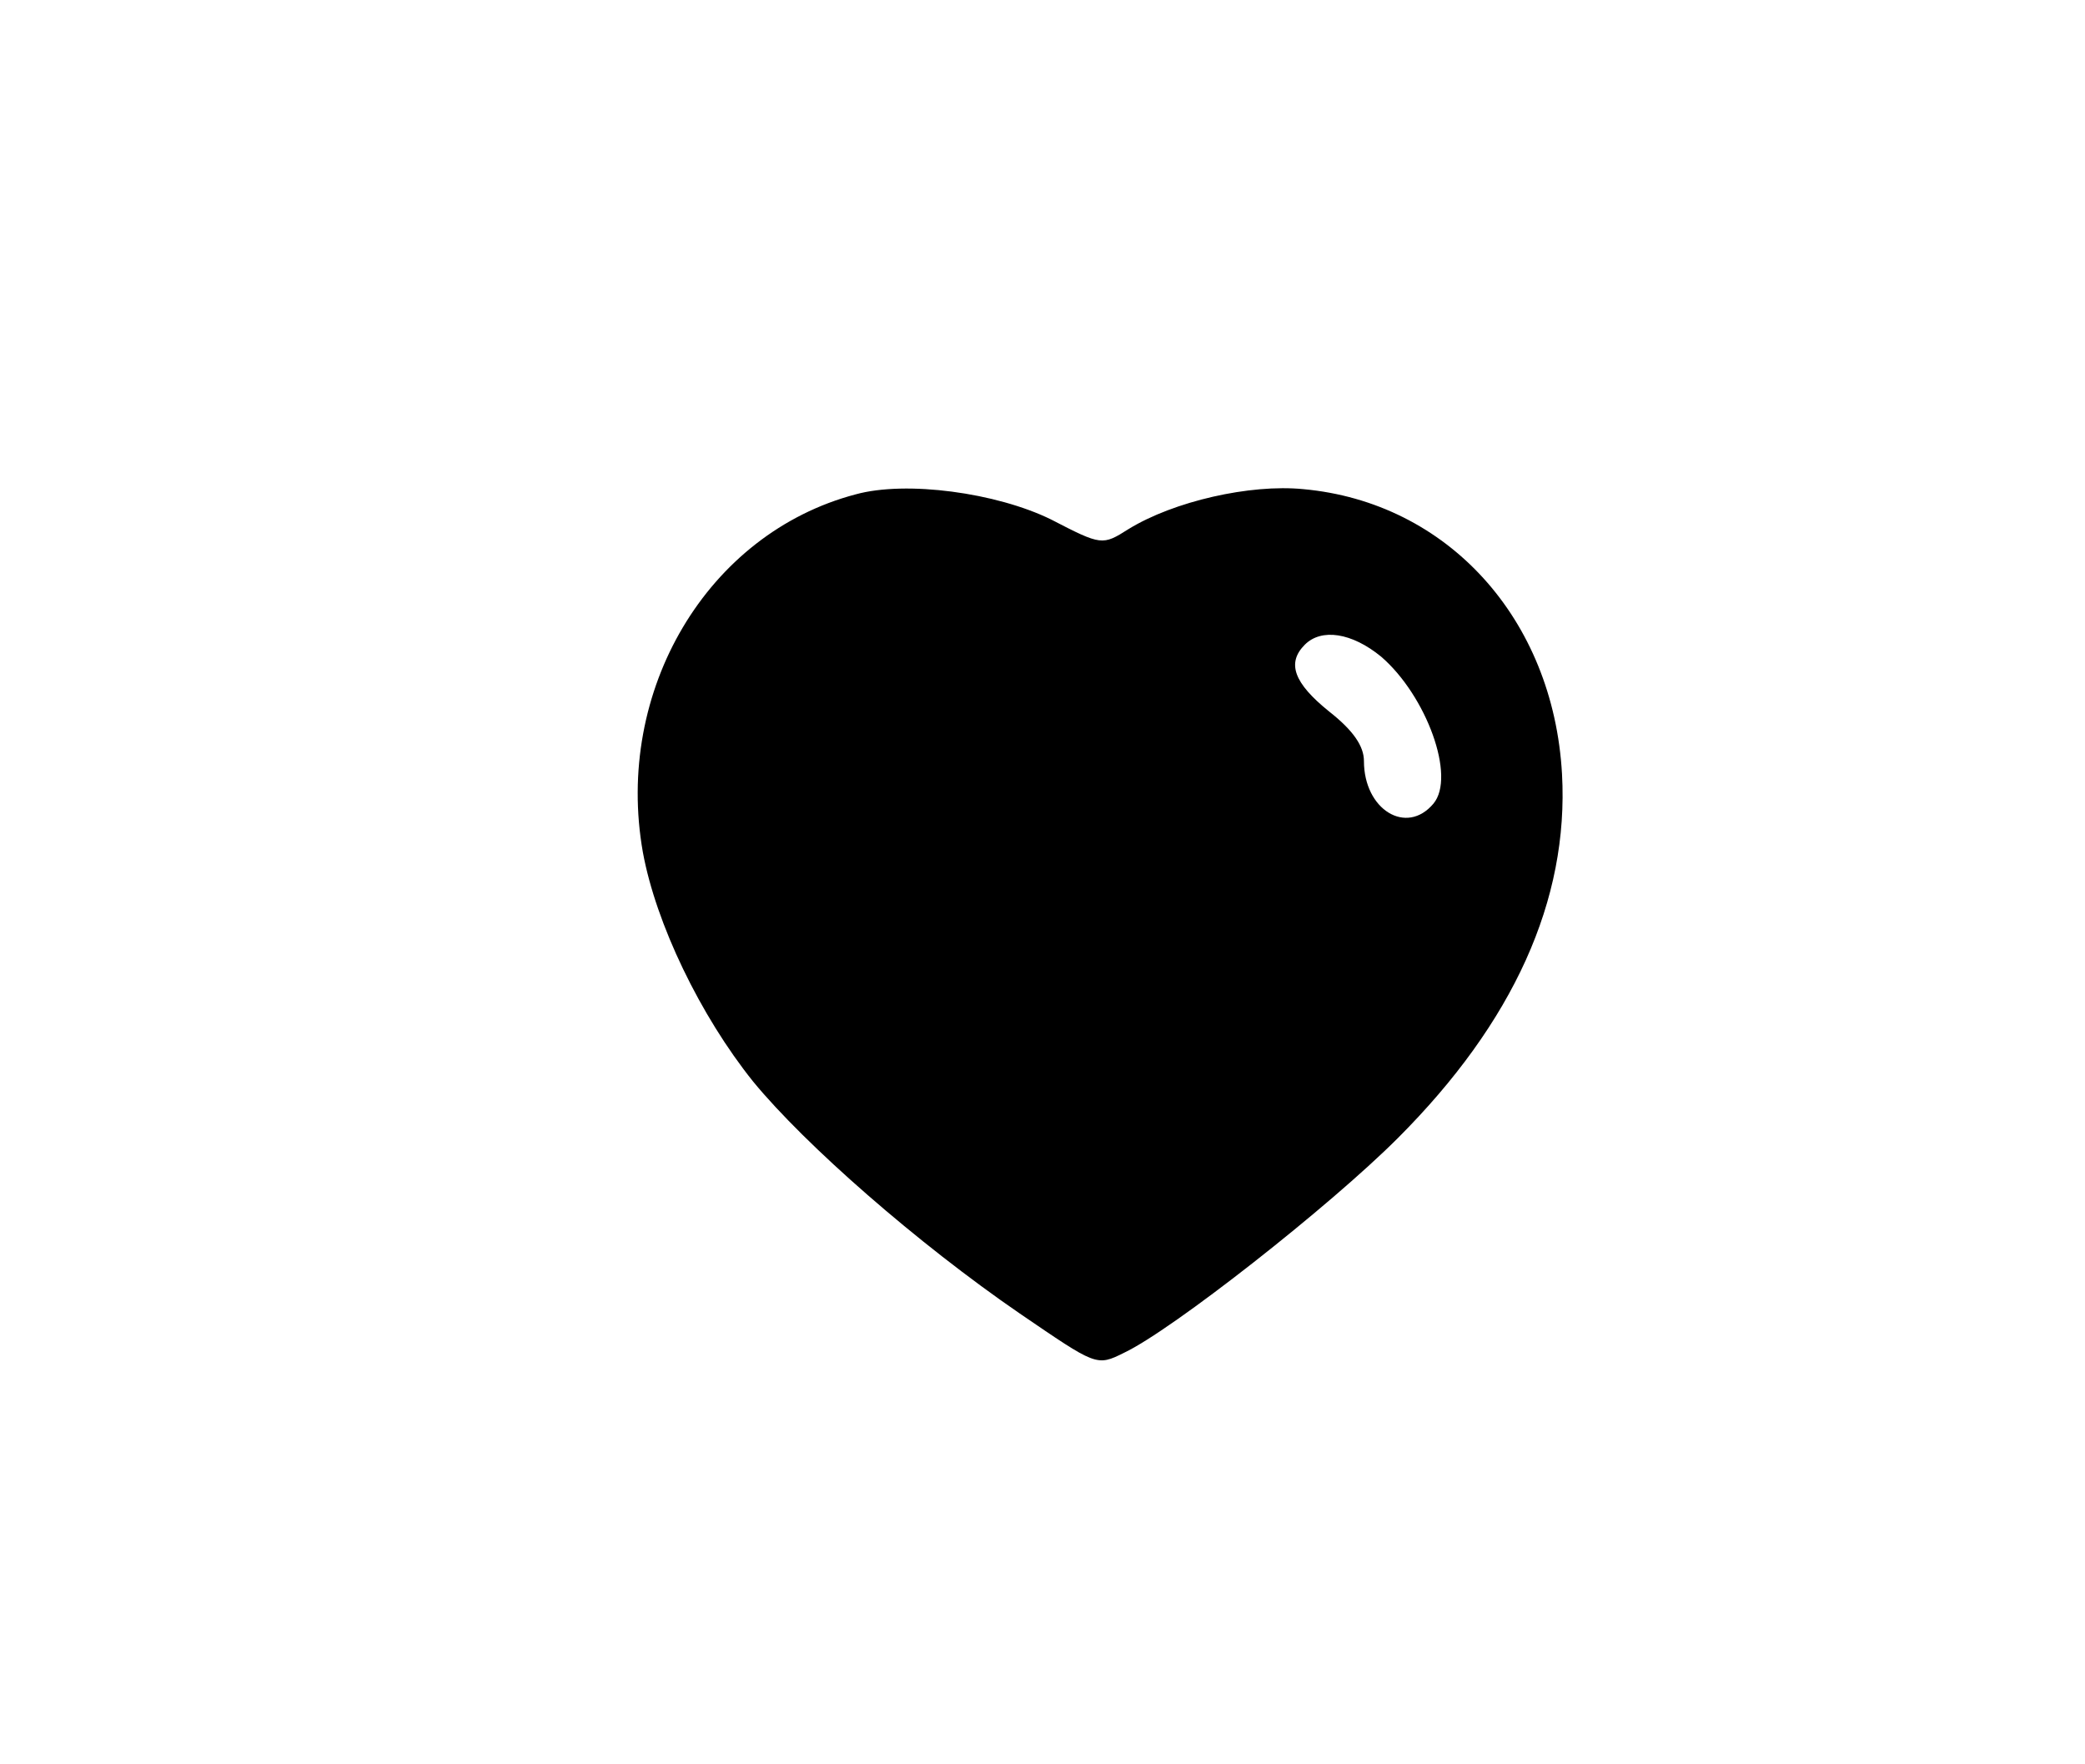 <?xml version="1.0" standalone="no"?>
<!DOCTYPE svg PUBLIC "-//W3C//DTD SVG 20010904//EN"
 "http://www.w3.org/TR/2001/REC-SVG-20010904/DTD/svg10.dtd">
<svg version="1.0" xmlns="http://www.w3.org/2000/svg"
 width="240pt" height="203pt" viewBox="0 0 240 203"
 preserveAspectRatio="xMidYMid meet">

<g transform="translate(0,203) scale(0.1,-0.1)"
fill="#000000" stroke="none">
<path d="M985 1461 c-171 -45 -278 -226 -245 -412 15 -82 66 -188 127 -264 60
-73 189 -186 307 -267 88 -60 88 -61 120 -45 55 26 236 168 315 247 133 133
197 274 189 419 -10 179 -132 313 -298 328 -61 6 -149 -14 -201 -46 -30 -19
-31 -19 -89 11 -63 31 -167 45 -225 29z m605 -187 c52 -45 86 -138 60 -169
-31 -37 -80 -7 -80 49 0 17 -12 35 -40 57 -41 33 -49 56 -28 77 19 19 54 14
88 -14z"/>
</g>
</svg>
